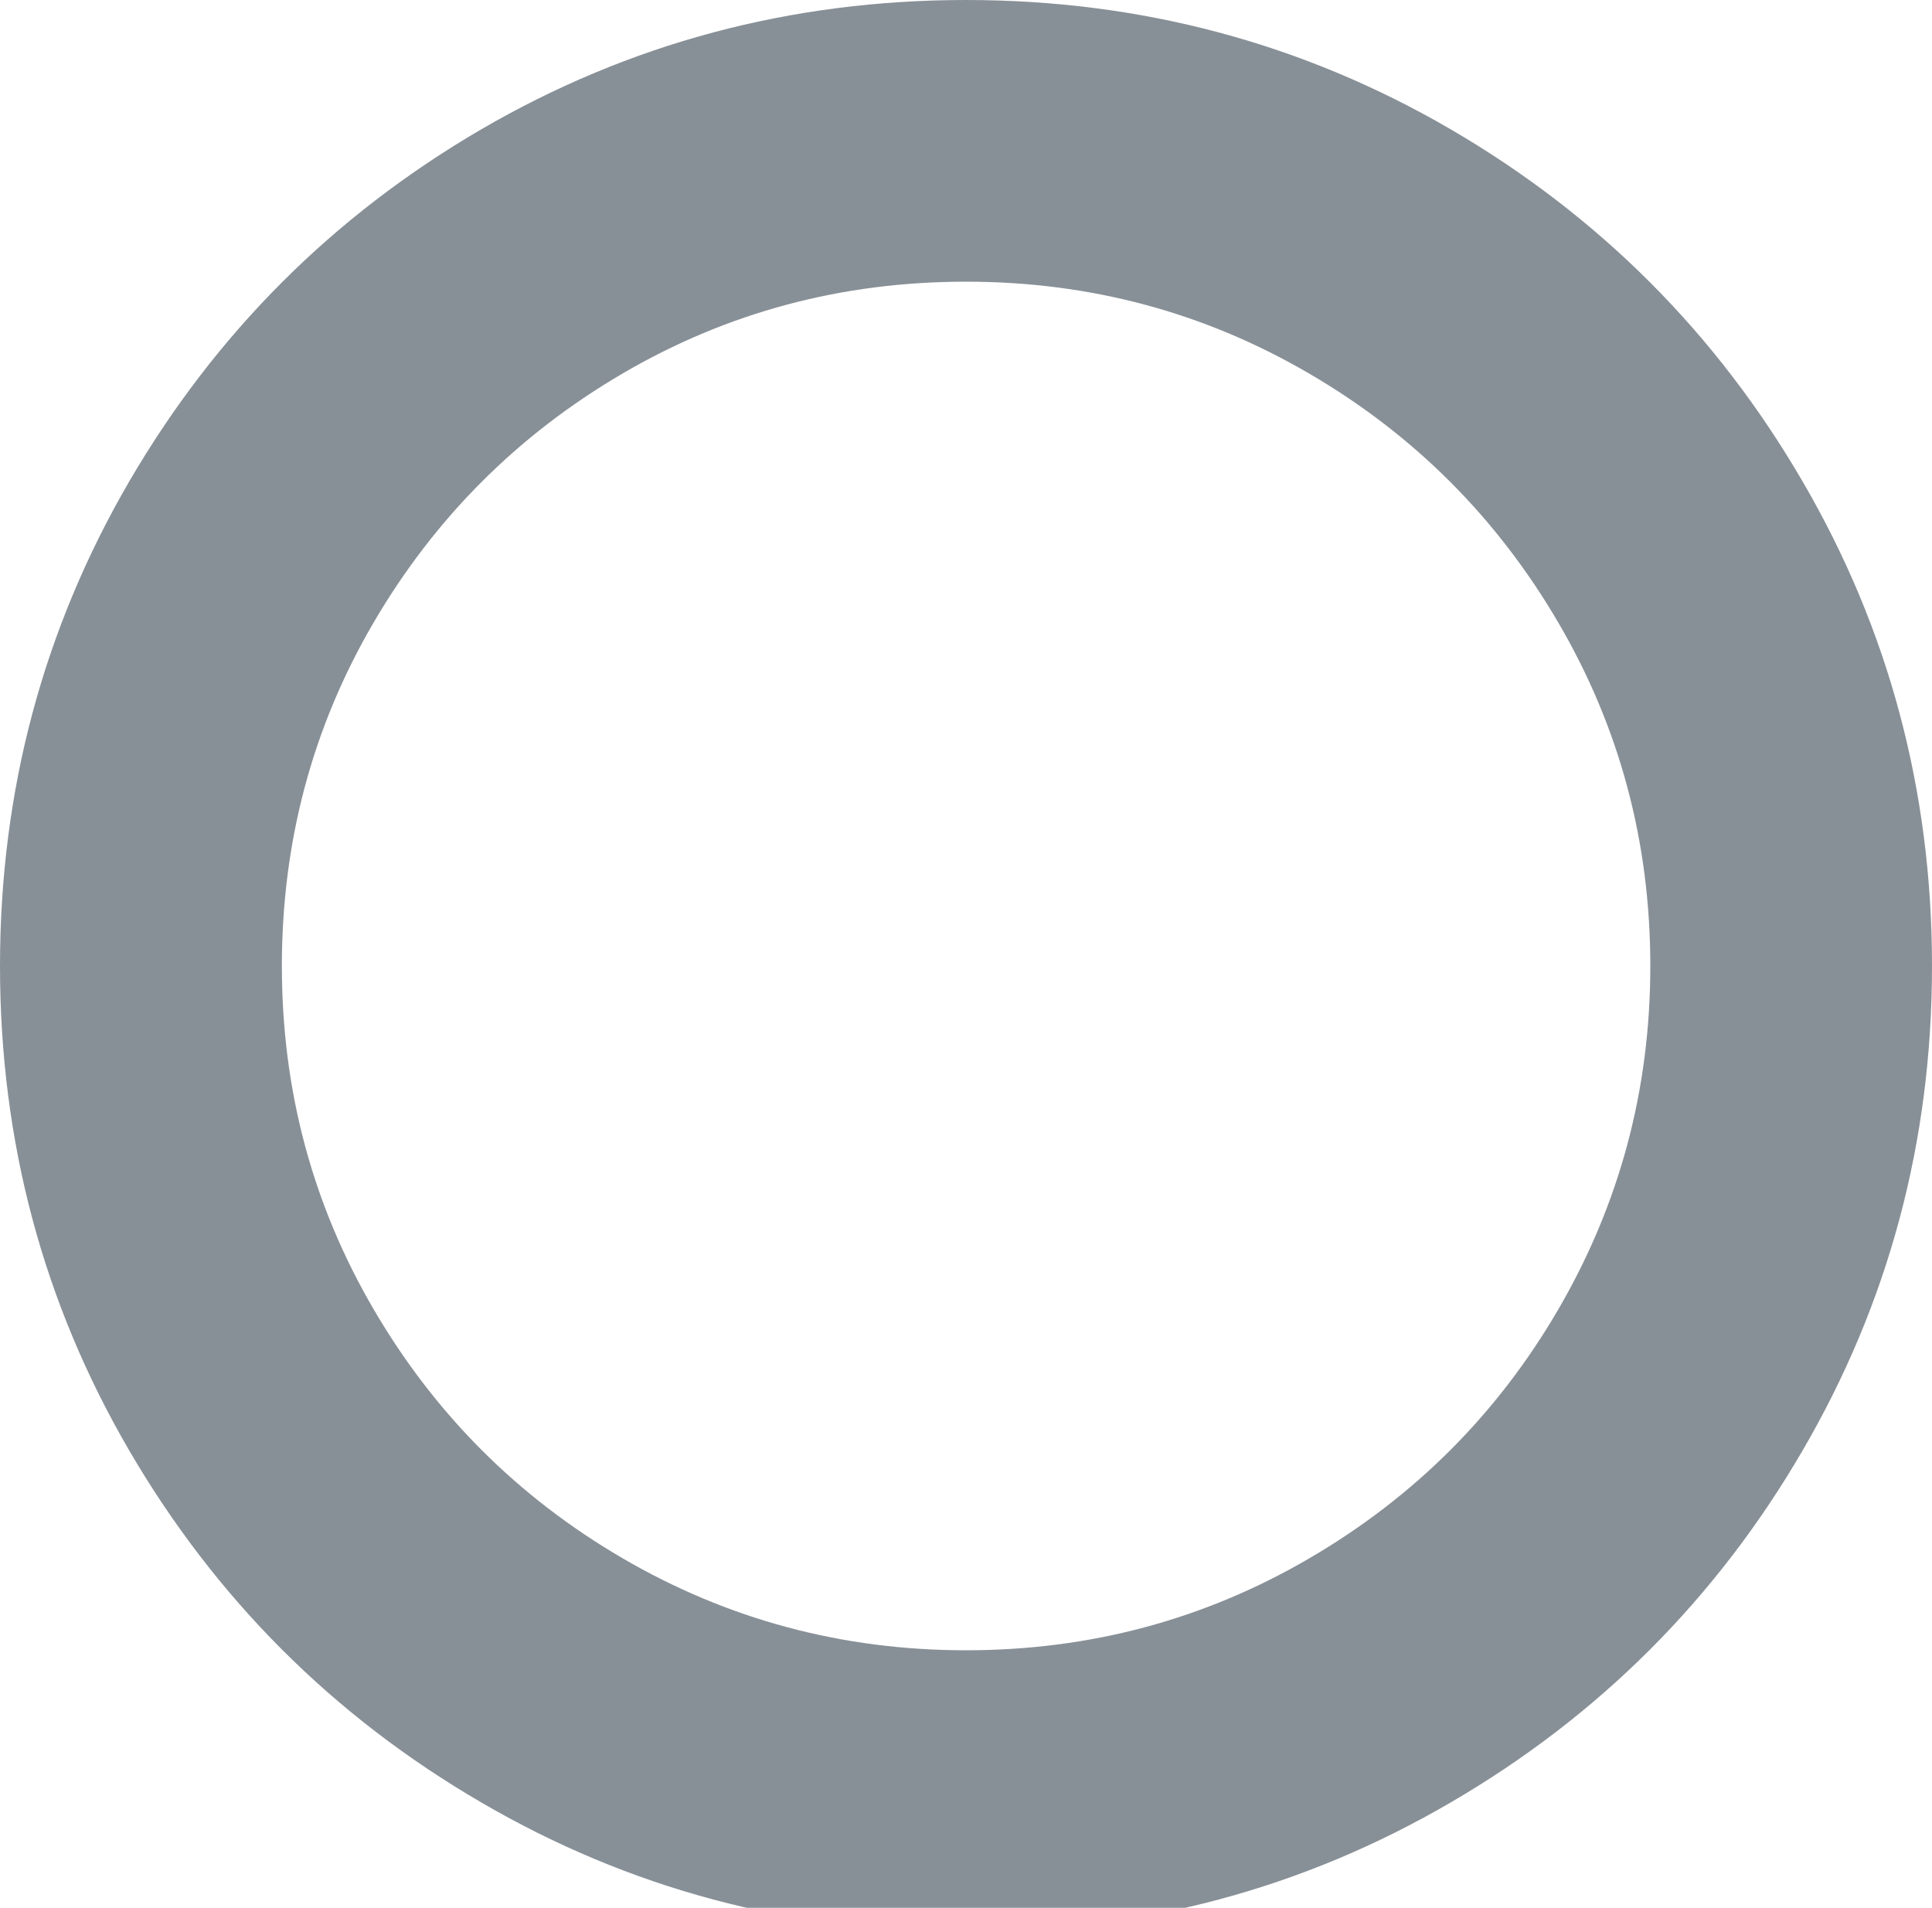 <?xml version="1.0" encoding="utf-8"?>
<!-- Generator: Adobe Illustrator 16.0.0, SVG Export Plug-In . SVG Version: 6.00 Build 0)  -->
<!DOCTYPE svg PUBLIC "-//W3C//DTD SVG 1.1//EN" "http://www.w3.org/Graphics/SVG/1.1/DTD/svg11.dtd">
<svg version="1.1" id="Layer_1" xmlns="http://www.w3.org/2000/svg" xmlns:xlink="http://www.w3.org/1999/xlink" x="0px" y="0px"
	 width="10px" height="9.875px" viewBox="21.624 0 10 9.875" enable-background="new 21.624 0 10 9.875" xml:space="preserve">
<path fill="#889097" d="M26.624,1.458c-0.643,0-1.235,0.158-1.777,0.475s-0.972,0.747-1.289,1.289S23.083,4.357,23.083,5
	s0.158,1.234,0.475,1.777s0.747,0.973,1.289,1.289s1.135,0.476,1.777,0.476s1.234-0.159,1.777-0.476s0.973-0.746,1.289-1.289
	S30.166,5.643,30.166,5s-0.159-1.235-0.476-1.777s-0.746-0.972-1.289-1.289S27.267,1.458,26.624,1.458z M31.624,5
	c0,0.907-0.224,1.744-0.671,2.51c-0.446,0.766-1.054,1.373-1.819,1.819C28.368,9.776,27.531,10,26.624,10s-1.744-0.224-2.51-0.671
	c-0.766-0.446-1.373-1.054-1.82-1.819c-0.447-0.766-0.67-1.603-0.67-2.51s0.224-1.744,0.67-2.51c0.447-0.766,1.054-1.373,1.82-1.82
	C24.88,0.224,25.717,0,26.624,0s1.744,0.224,2.51,0.67c0.766,0.447,1.373,1.054,1.819,1.82C31.4,3.256,31.624,4.093,31.624,5z"/>
</svg>
